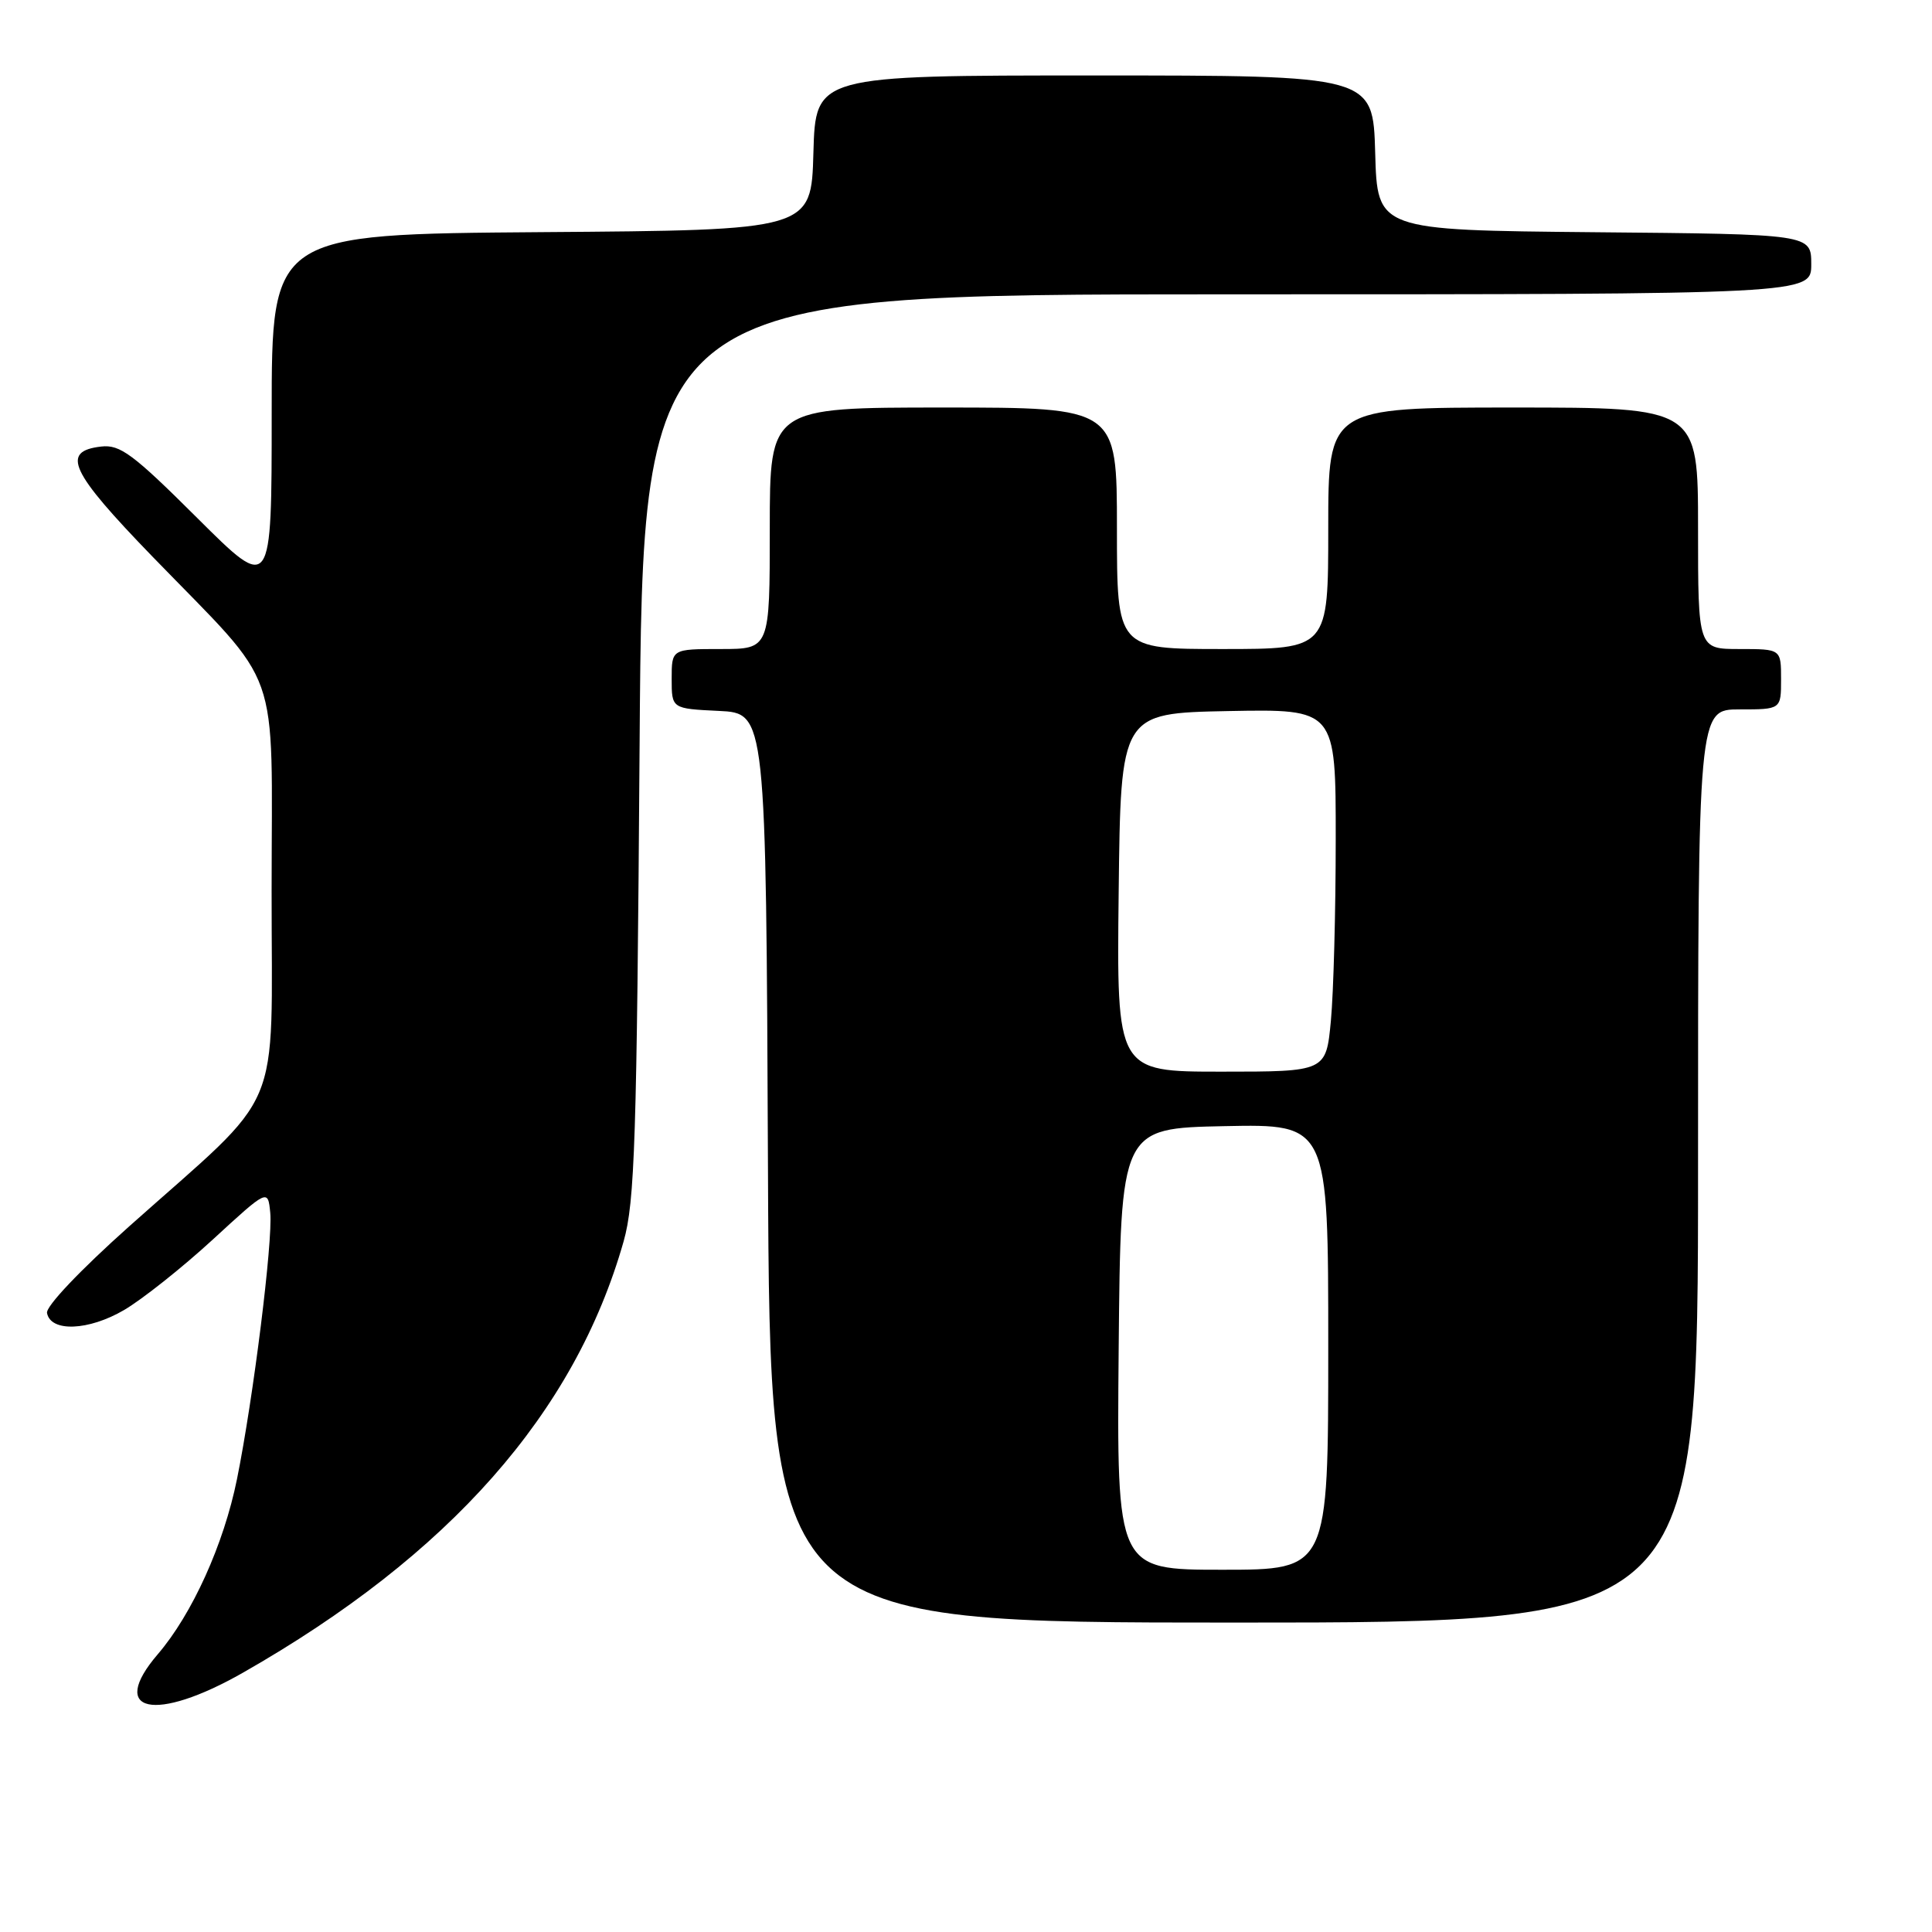 <?xml version="1.0" encoding="UTF-8" standalone="no"?>
<!DOCTYPE svg PUBLIC "-//W3C//DTD SVG 1.1//EN" "http://www.w3.org/Graphics/SVG/1.1/DTD/svg11.dtd" >
<svg xmlns="http://www.w3.org/2000/svg" xmlns:xlink="http://www.w3.org/1999/xlink" version="1.1" viewBox="0 0 256 256">
 <g >
 <path fill="currentColor"
d=" M 32.21 221.63 C 59.58 206.03 76.17 187.24 82.63 164.50 C 84.12 159.24 84.38 151.17 84.75 98.75 C 85.17 39.00 85.17 39.00 162.59 39.00 C 240.00 39.00 240.00 39.00 240.00 35.02 C 240.00 31.03 240.00 31.03 211.25 30.77 C 182.50 30.50 182.50 30.50 182.22 20.25 C 181.93 10.00 181.93 10.00 145.00 10.00 C 108.07 10.00 108.07 10.00 107.78 20.25 C 107.50 30.50 107.50 30.50 71.75 30.76 C 36.00 31.03 36.00 31.03 36.00 54.74 C 36.00 78.46 36.00 78.46 26.15 68.65 C 17.63 60.16 15.91 58.88 13.41 59.17 C 8.02 59.79 9.27 62.47 20.23 73.78 C 37.55 91.66 36.00 87.32 35.99 118.09 C 35.97 148.48 37.88 144.00 17.14 162.48 C 10.64 168.28 6.06 173.10 6.23 173.98 C 6.71 176.54 11.74 176.34 16.45 173.58 C 18.85 172.17 24.12 167.99 28.16 164.28 C 35.50 157.53 35.50 157.53 35.81 160.70 C 36.17 164.43 33.57 185.27 31.40 196.00 C 29.65 204.64 25.47 213.87 20.91 219.19 C 14.26 226.95 20.52 228.30 32.21 221.63 Z  M 225.00 154.50 C 225.00 94.00 225.00 94.00 230.50 94.00 C 236.00 94.00 236.00 94.00 236.00 90.00 C 236.00 86.00 236.00 86.00 230.50 86.00 C 225.00 86.00 225.00 86.00 225.00 70.00 C 225.00 54.00 225.00 54.00 200.50 54.00 C 176.00 54.00 176.00 54.00 176.00 70.00 C 176.00 86.00 176.00 86.00 162.00 86.00 C 148.00 86.00 148.00 86.00 148.00 70.00 C 148.00 54.00 148.00 54.00 125.00 54.00 C 102.00 54.00 102.00 54.00 102.00 70.00 C 102.00 86.00 102.00 86.00 95.50 86.00 C 89.00 86.00 89.00 86.00 89.00 89.95 C 89.00 93.90 89.00 93.90 95.25 94.20 C 101.50 94.50 101.50 94.50 101.76 154.75 C 102.02 215.00 102.02 215.00 163.51 215.00 C 225.00 215.00 225.00 215.00 225.00 154.50 Z  M 148.23 178.75 C 148.50 149.50 148.50 149.50 162.25 149.22 C 176.00 148.94 176.00 148.94 176.00 178.47 C 176.00 208.00 176.00 208.00 161.98 208.00 C 147.97 208.00 147.97 208.00 148.23 178.75 Z  M 148.23 118.25 C 148.50 94.50 148.50 94.50 162.75 94.22 C 177.00 93.95 177.00 93.95 176.99 111.22 C 176.99 120.73 176.70 131.54 176.35 135.25 C 175.71 142.00 175.71 142.00 161.84 142.00 C 147.96 142.00 147.96 142.00 148.23 118.25 Z "/>
</g>
</svg>